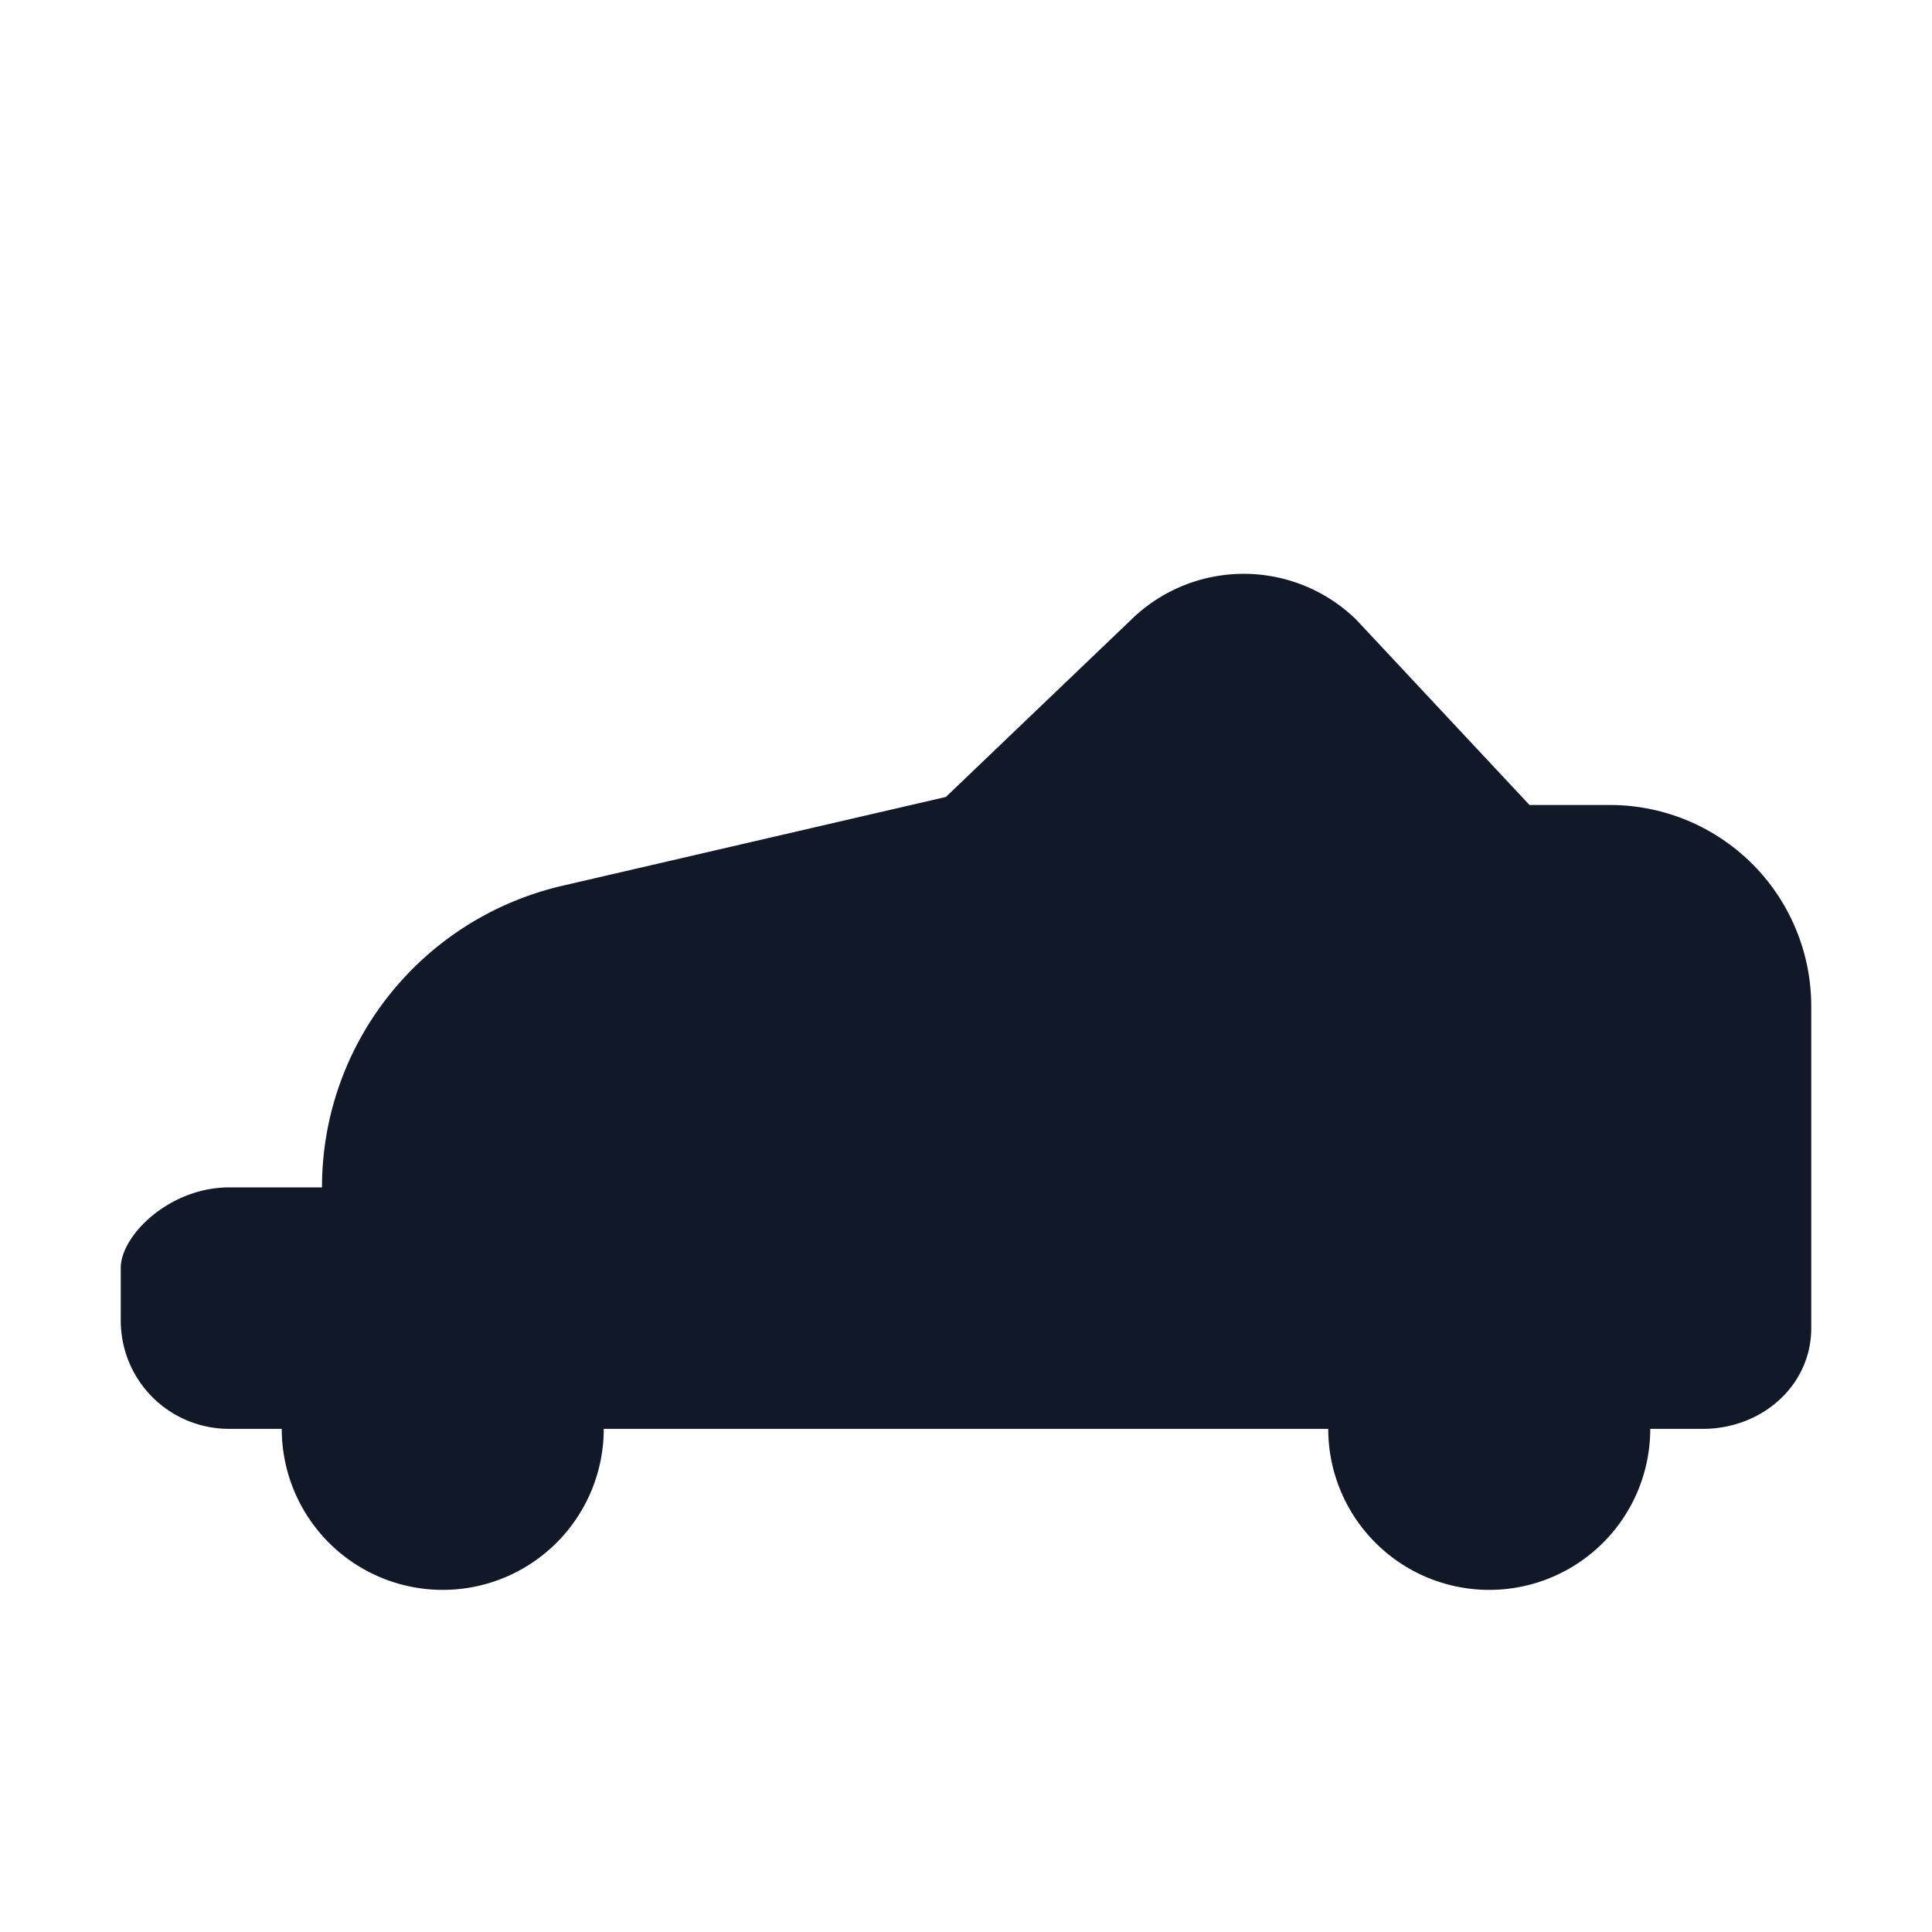 <svg xmlns="http://www.w3.org/2000/svg" viewBox="0 0 48 48" fill="none">
  <path fill="#111827" d="M8 29.5c0-3.6 2.5-6.7 6-7.5l9.5-2.2 4.6-4.4a4 4 0 0 1 5.6 0L38 20h2a5 5 0 0 1 5 5v8c0 1.4-1.2 2.5-2.7 2.5H41a4 4 0 0 1-8 0H15a4 4 0 0 1-8 0H5.7C4.2 35.5 3 34.3 3 32.8v-1.3C3 30.7 4.2 29.5 5.7 29.5H8Z"/>
</svg>
